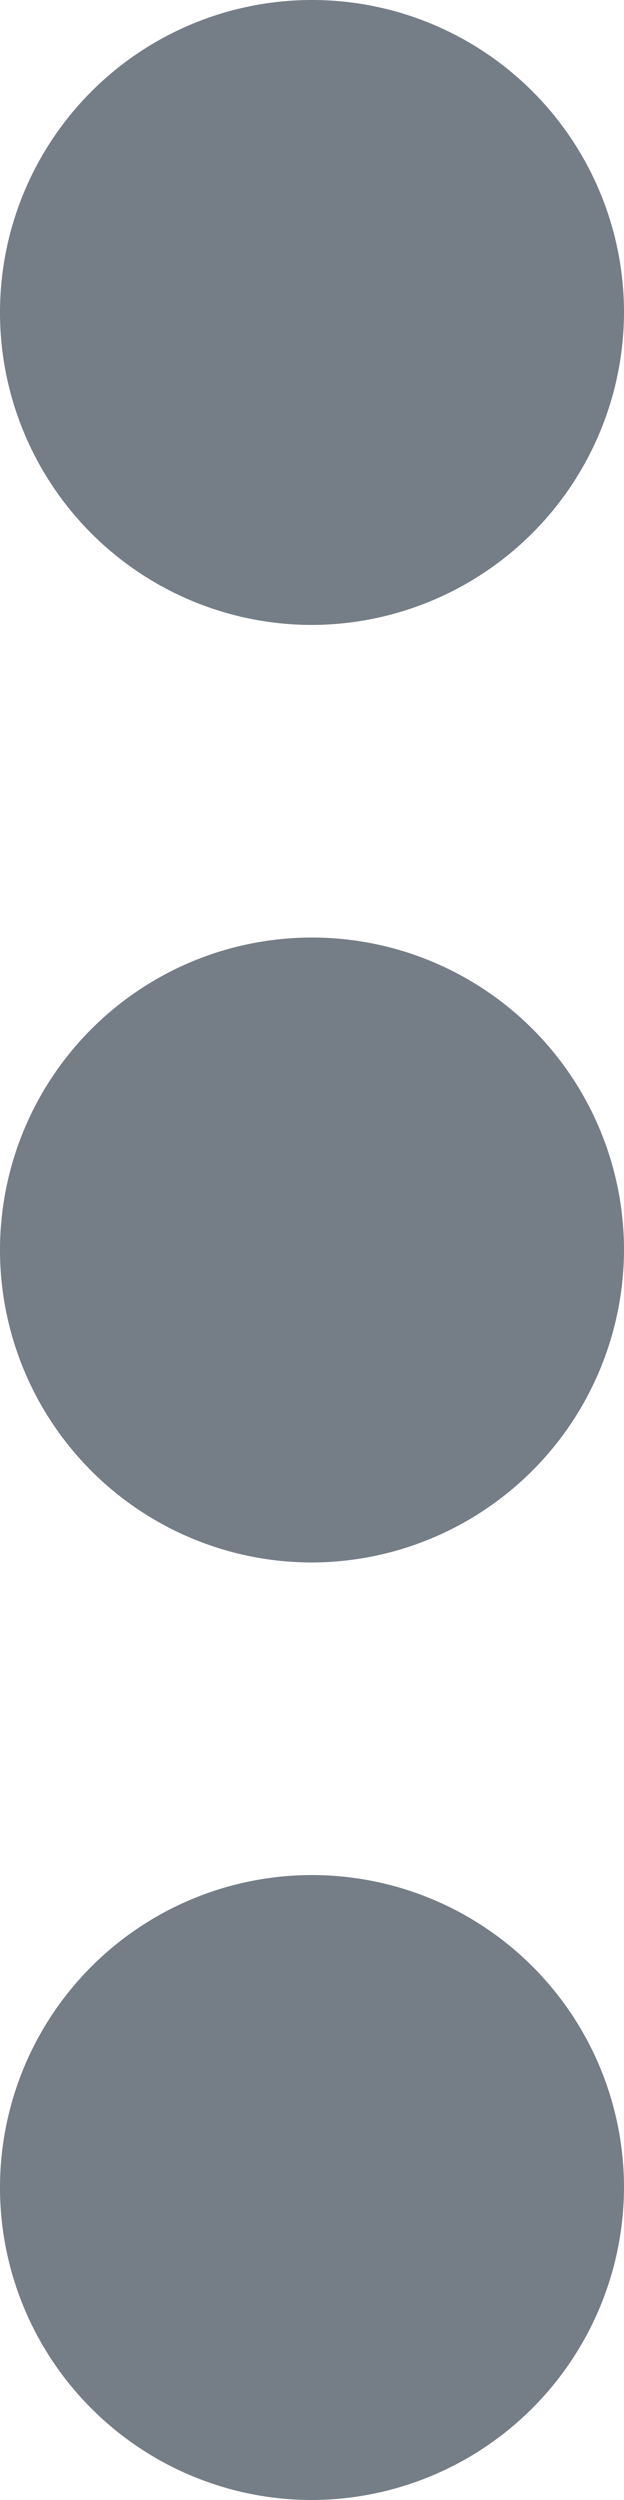 <svg xmlns="http://www.w3.org/2000/svg" width="4.766" height="19.066" viewBox="0 0 4.766 19.066">
  <path id="Icon_ionic-md-more" data-name="Icon ionic-md-more" d="M19.954,9.133a2.383,2.383,0,1,0-2.383,2.383A2.39,2.39,0,0,0,19.954,9.133Zm0,14.3a2.383,2.383,0,1,0-2.383,2.383A2.39,2.39,0,0,0,19.954,23.432Zm0-7.15a2.383,2.383,0,1,0-2.383,2.383A2.39,2.39,0,0,0,19.954,16.283Z" transform="translate(-15.188 -6.75)" fill="#757d86"/>
</svg>
